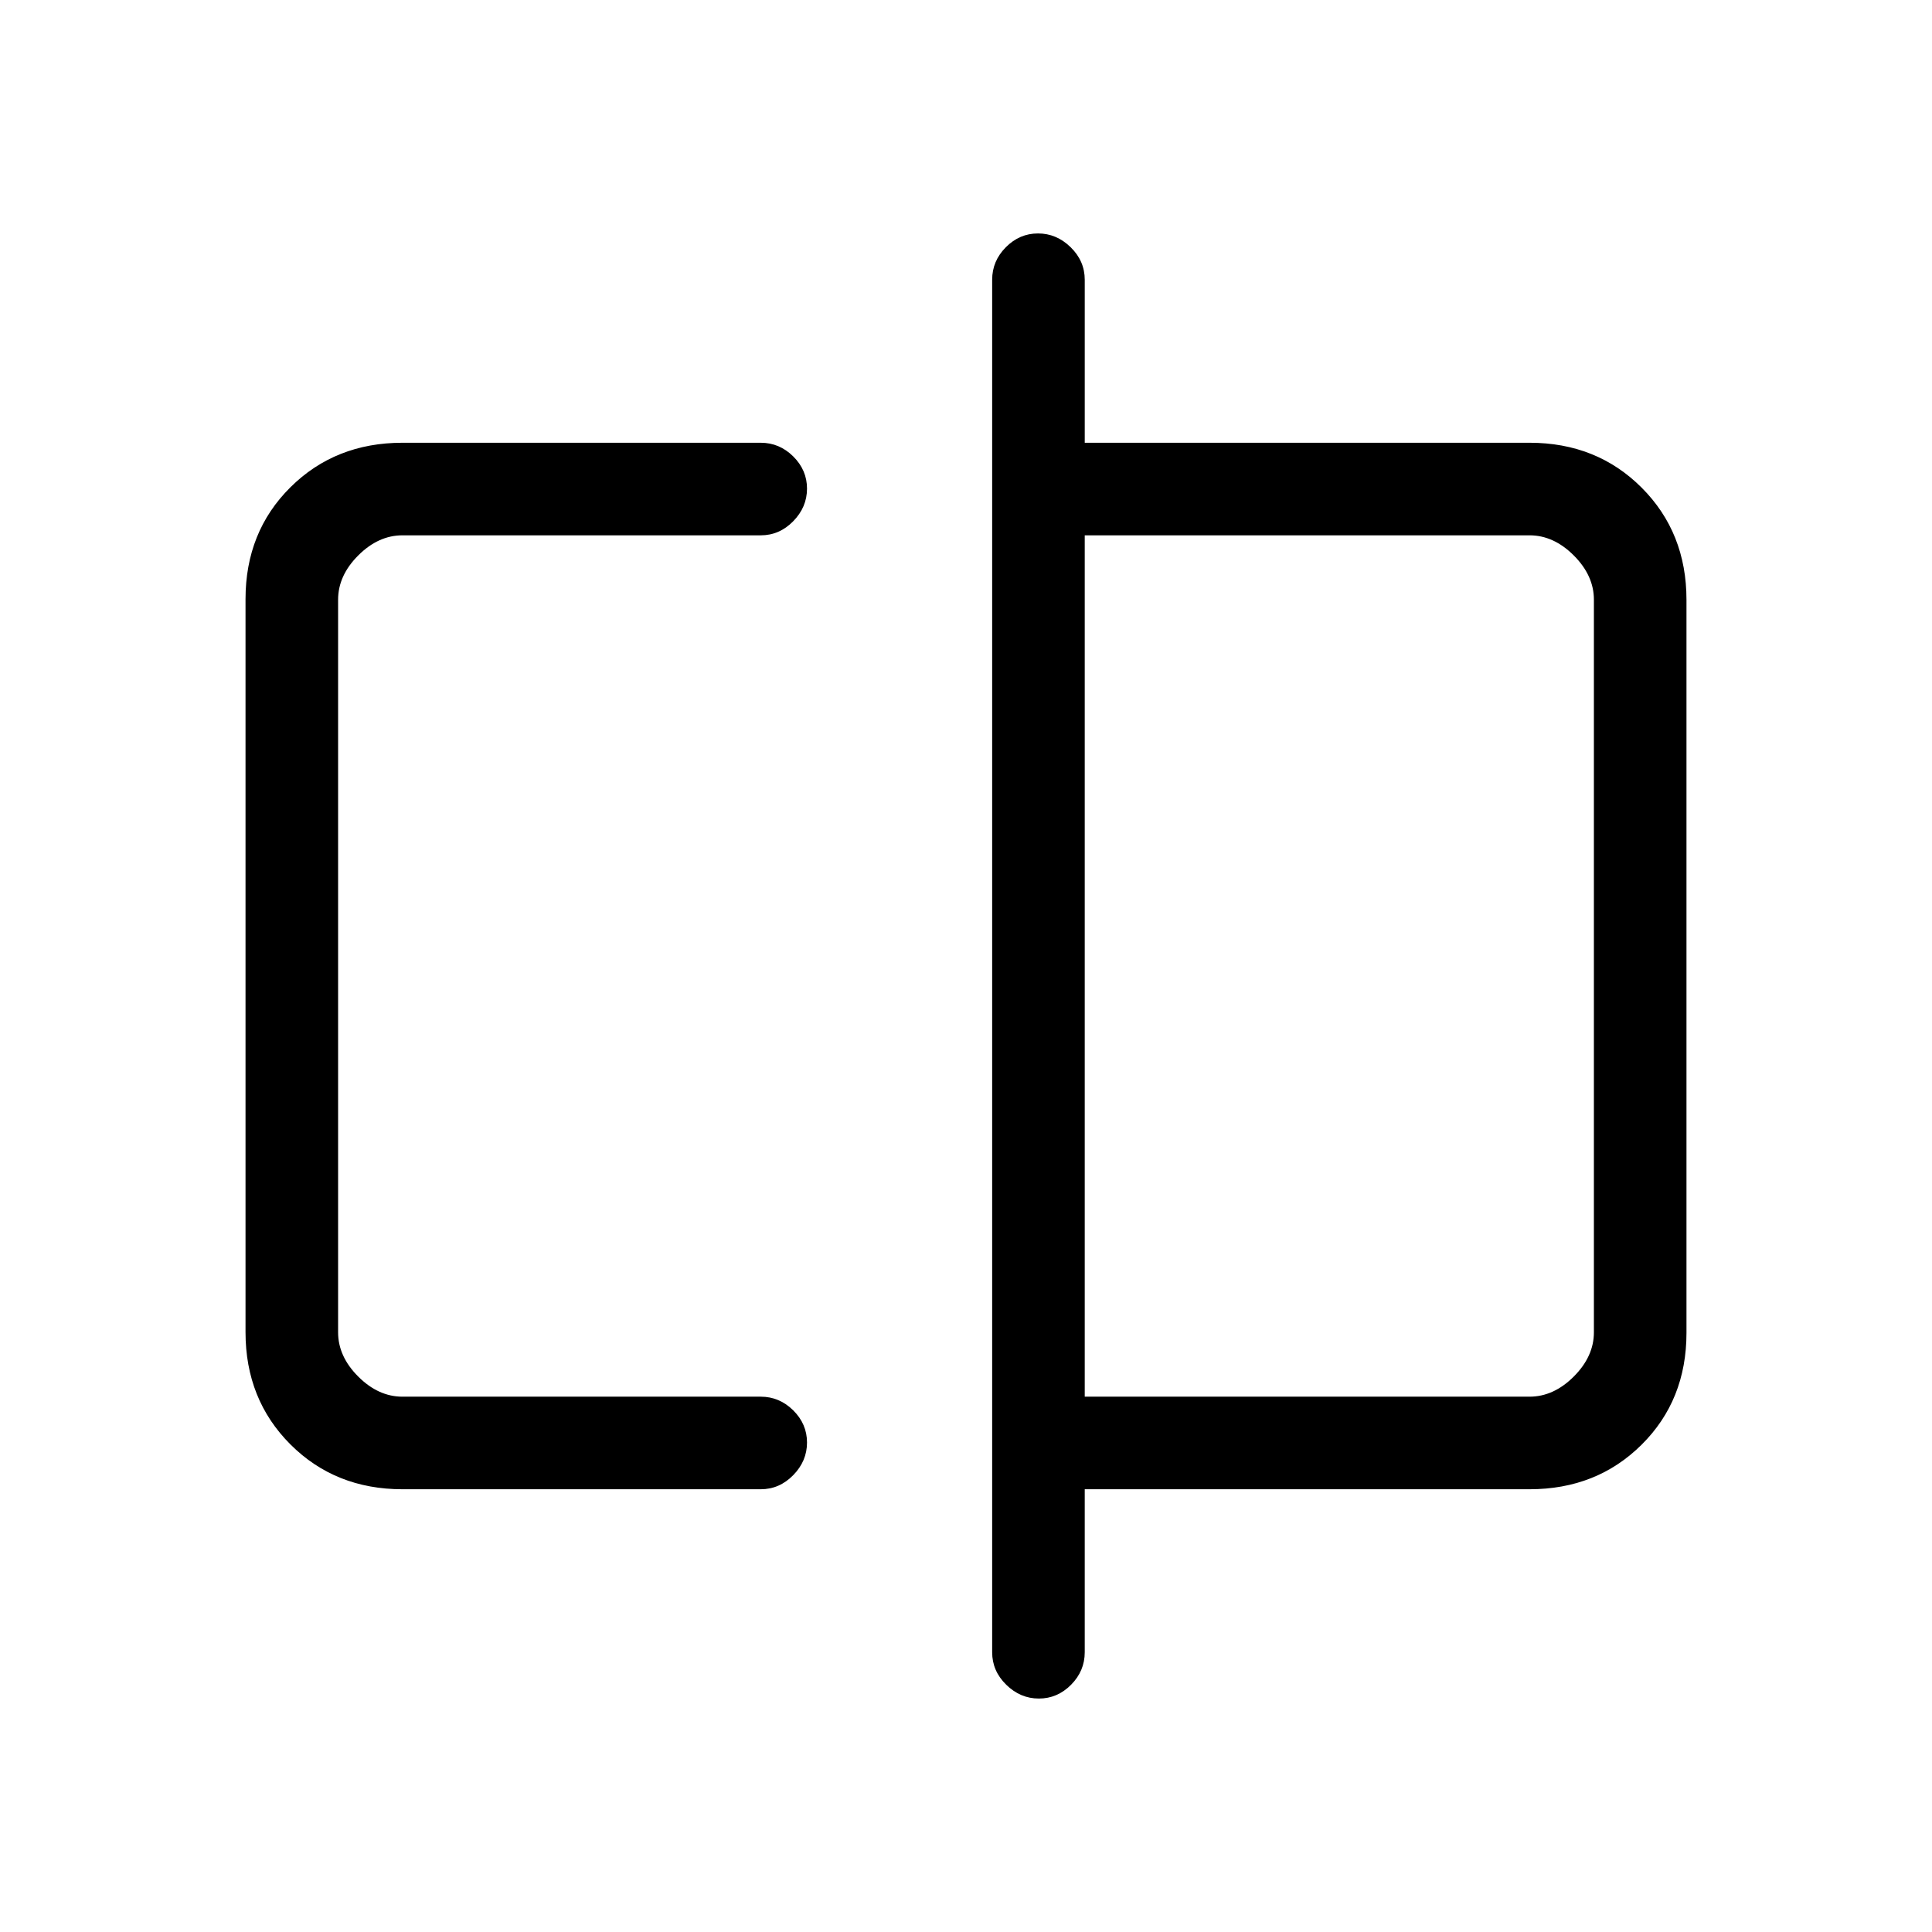 <svg xmlns="http://www.w3.org/2000/svg" height="20" viewBox="0 -960 960 960" width="20"><path d="M200-220q-33.42 0-55.71-22.3T122-298.04v-364.24q0-33.44 22.29-55.58T200-740h178q9.3 0 16.15 6.79 6.85 6.79 6.85 16T394.15-701q-6.85 7-16.15 7H200q-12 0-22 10t-10 22v364q0 12 10 22t22 10h178q9.3 0 16.15 6.79 6.85 6.79 6.85 16T394.15-227q-6.85 7-16.15 7H200Zm316.21 104q-9.21 0-16.21-6.85T493-139v-682q0-9.3 6.79-16.15 6.79-6.85 16-6.85t16.21 6.85q7 6.85 7 16.15v81h221q33.42 0 55.71 22.3T838-661.96v364.24q0 33.45-22.29 55.58Q793.42-220 760-220H539v81q0 9.3-6.79 16.15-6.79 6.85-16 6.85ZM539-266h221q12 0 22-10t10-22v-364q0-12-10-22t-22-10H539v428Zm-371 0v-428 428Zm624 0v-428 428Z"/></svg>